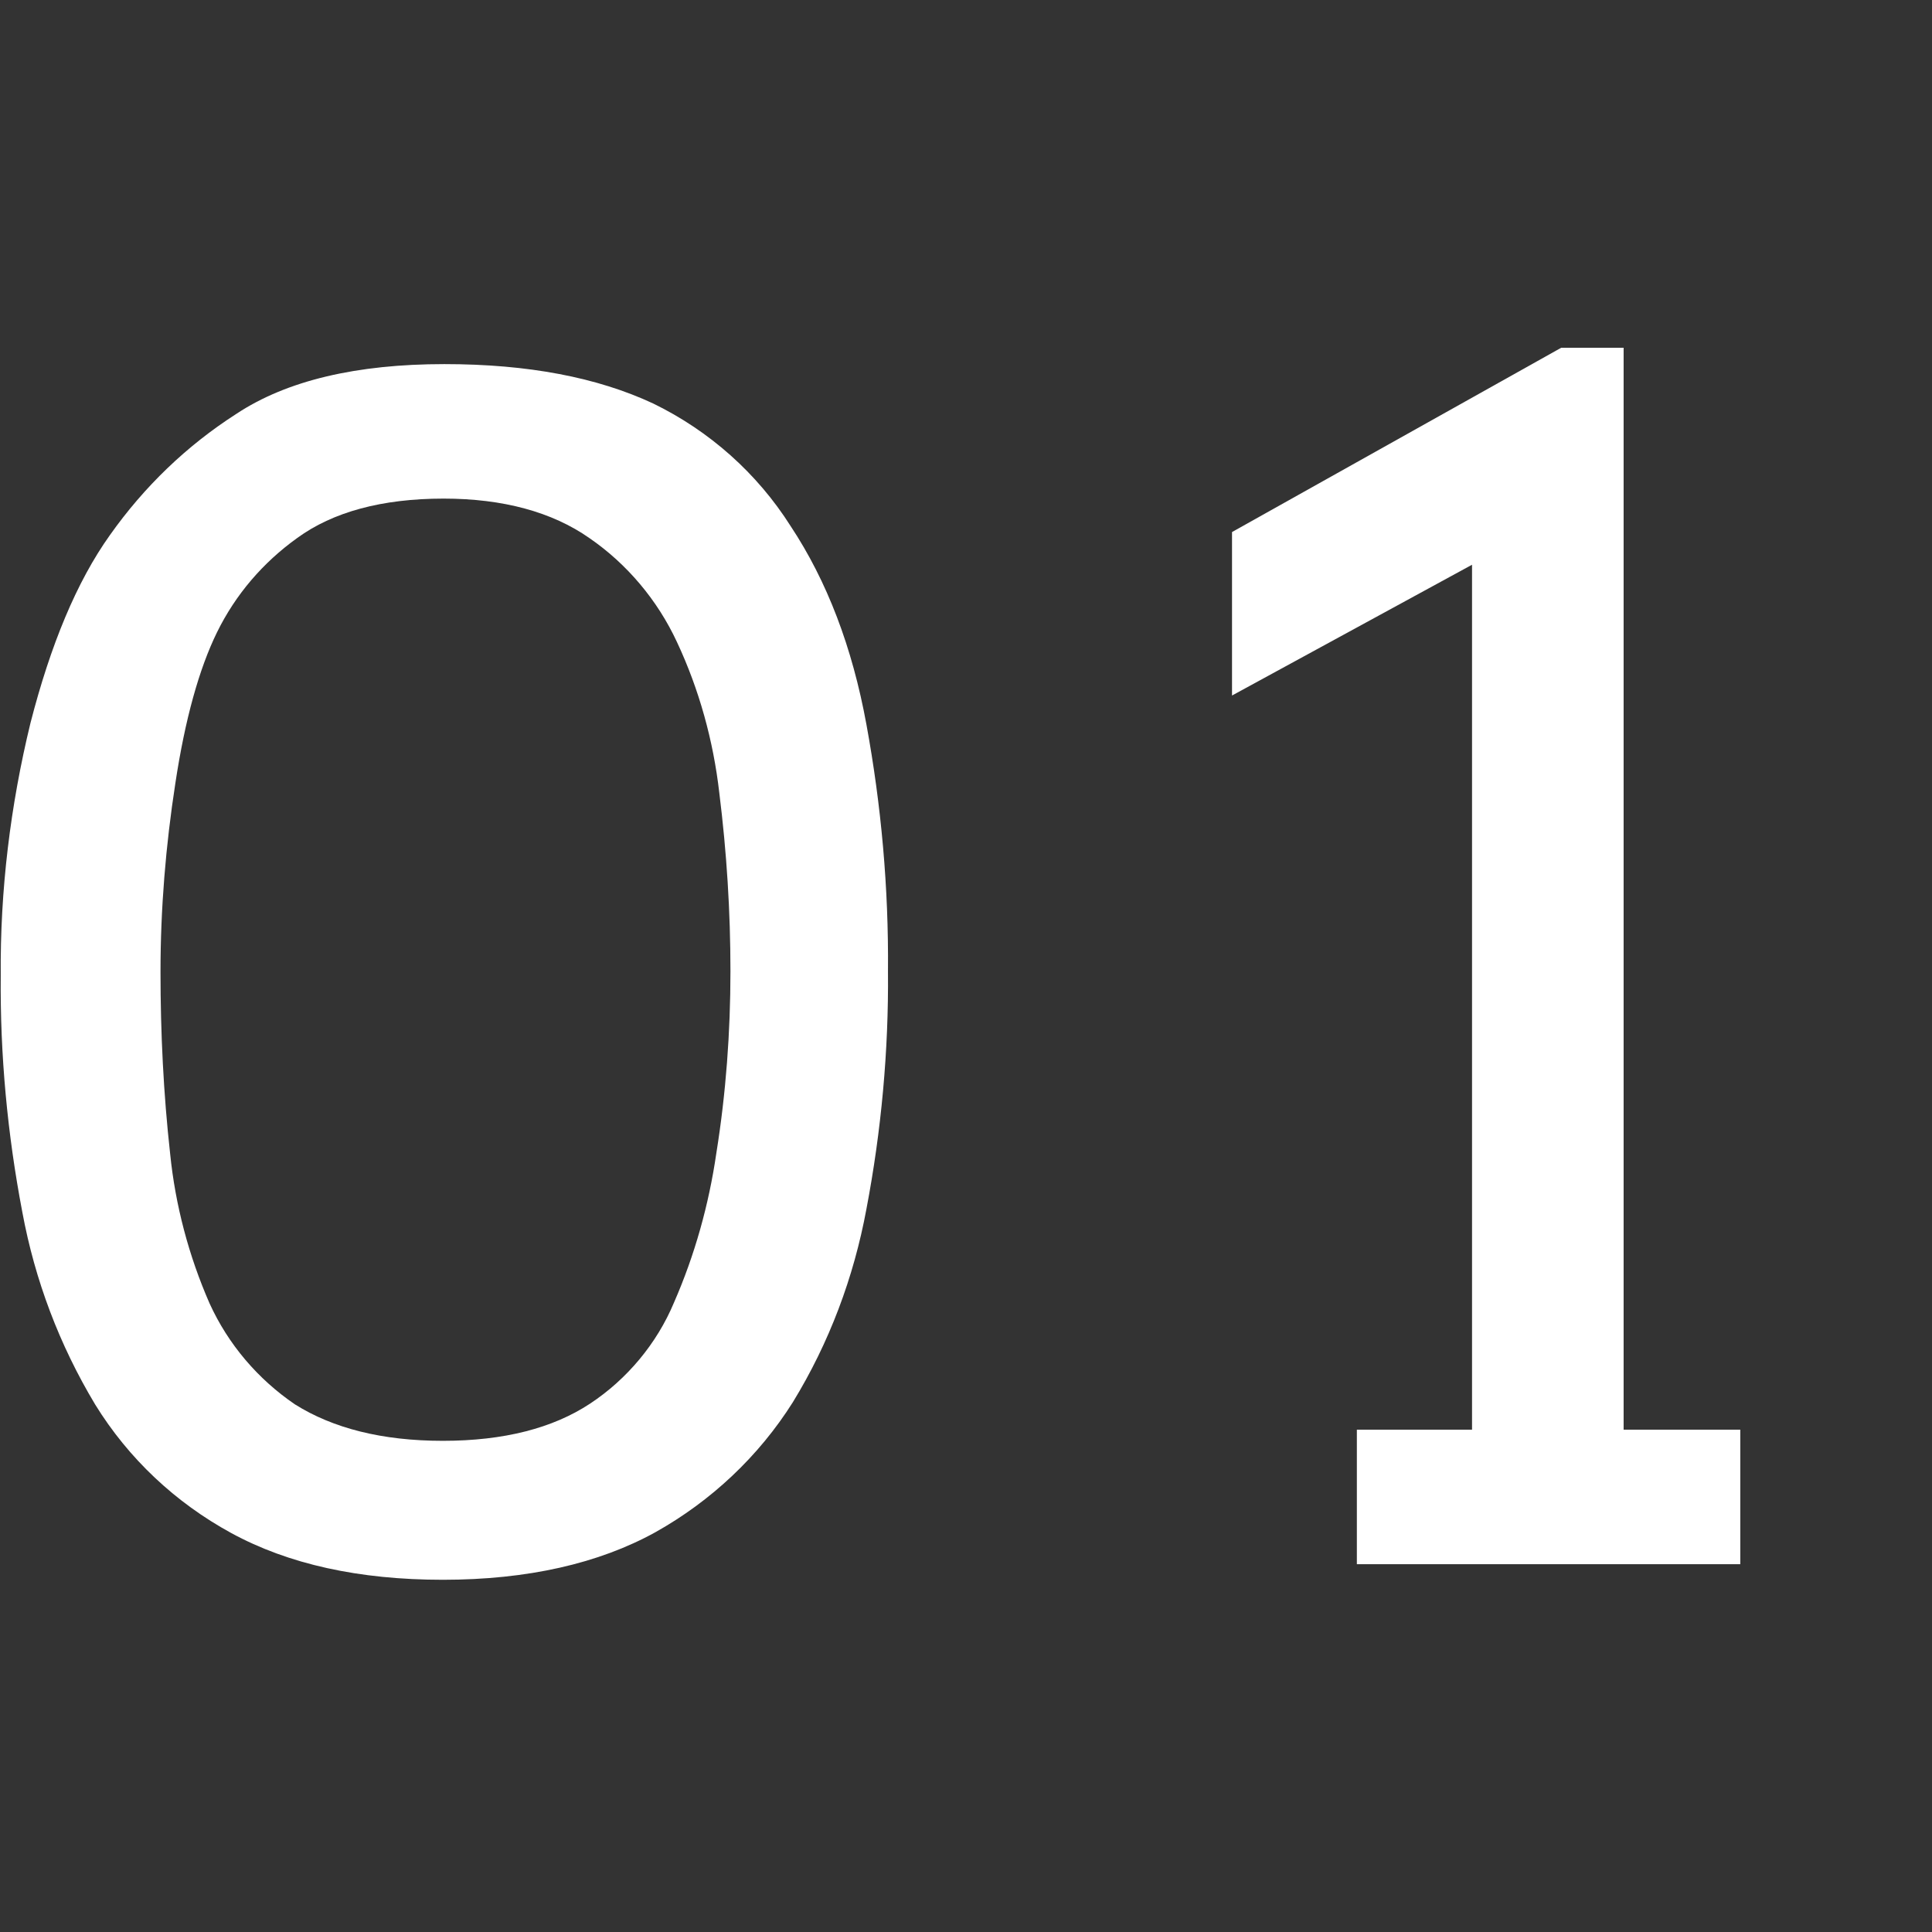 <?xml version="1.0" encoding="utf-8"?>
<!-- Generator: Adobe Illustrator 21.0.0, SVG Export Plug-In . SVG Version: 6.00 Build 0)  -->
<svg version="1.1" id="Layer_1" xmlns="http://www.w3.org/2000/svg" xmlns:xlink="http://www.w3.org/1999/xlink" x="0px" y="0px"
	 viewBox="0 0 260 260" style="enable-background:new 0 0 260 260;" xml:space="preserve">
<rect x="0" y="0" width="260" height="260" fill="#333333" stroke="none"/>
<style type="text/css">
	.st0{fill:#FFFFFF;fill-opacity:0;}
	.st1{fill:#FFFFFF;}
</style>
<title>1. one</title>
<rect class="st0" width="260" height="260"/>
<polygon class="st1" points="218.5,192.4 218.5,46.8 210.1,46.8 165.8,71.6 165.8,93.6 198.1,76 198.1,192.4 182.6,192.4 
	182.6,210.5 234.2,210.5 234.2,192.4 "/>
<path class="st1" d="M59.6,212.6c-11.3,0-20.8-2.1-28.5-6.3c-7.5-4.1-13.8-10-18.3-17.3C8,181,4.7,172.3,3,163.1
	c-2-10.5-3-21.1-2.9-31.8c-0.1-11.5,1.3-22.9,4-34c2.7-10.5,6.2-19,10.7-25.3c4.6-6.5,10.3-12,17-16.3c6.8-4.5,16.2-6.7,28-6.7
	c11.3,0,20.6,1.8,28.1,5.3c7.6,3.7,14,9.4,18.5,16.5c4.9,7.4,8.3,16.3,10.2,26.7c2,10.9,3,22,2.9,33.2c0.1,10.7-0.9,21.5-2.9,32
	c-1.7,9.2-5,18-9.9,26c-4.6,7.3-11,13.3-18.5,17.5C80.6,210.4,71,212.6,59.6,212.6z M59.6,193.9c8.2,0,14.8-1.7,19.8-5
	c5-3.3,9-8.1,11.3-13.6c2.8-6.4,4.7-13.2,5.7-20.1c1.3-8.1,1.9-16.3,1.9-24.5c0-8-0.5-16-1.5-24c-0.8-7-2.7-13.9-5.7-20.3
	c-2.6-5.6-6.7-10.5-11.8-14c-5-3.5-11.6-5.3-19.6-5.3c-8.3,0-14.9,1.8-19.7,5.3c-4.6,3.3-8.3,7.6-10.8,12.7
	c-2.4,4.9-4.3,11.7-5.6,20.3c-1.3,8.4-2,16.9-2,25.4c0,8.2,0.4,16.4,1.3,24.5c0.7,6.9,2.5,13.7,5.3,20.1c2.5,5.5,6.5,10.2,11.5,13.6
	C44.8,192.2,51.4,193.9,59.6,193.9z"/>
</svg>

